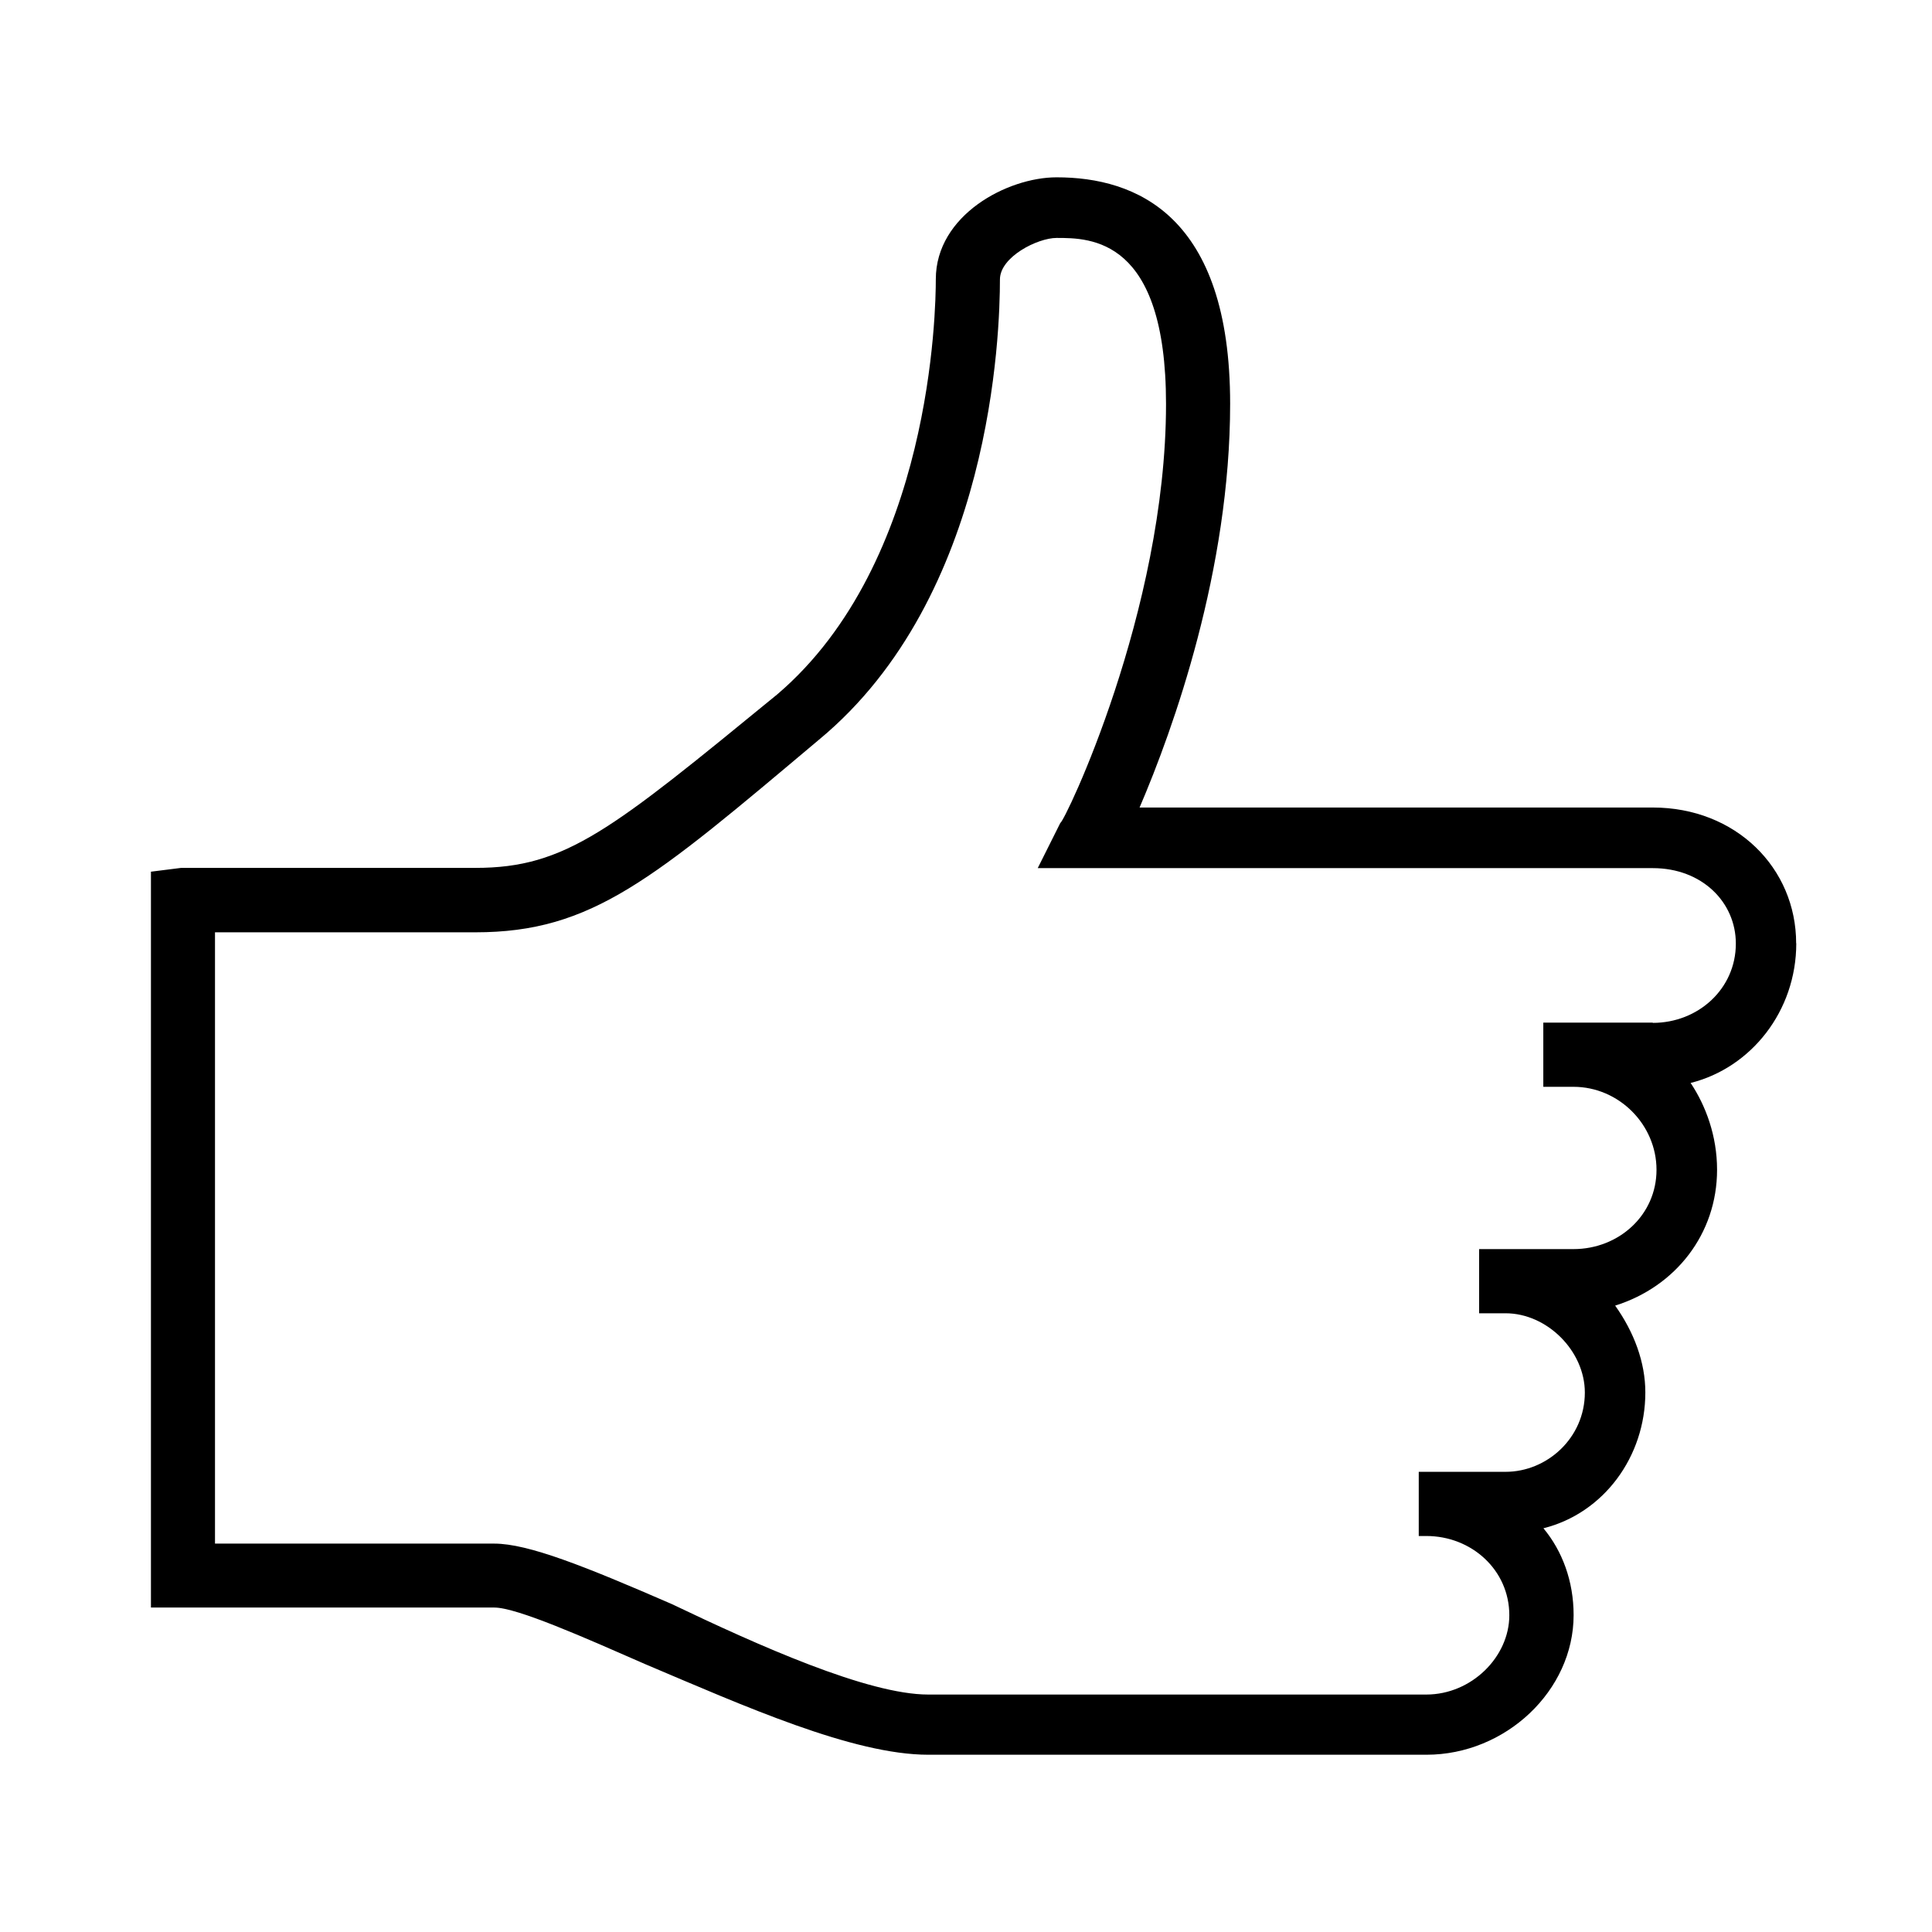 <?xml version="1.0" encoding="utf-8"?>
<!DOCTYPE svg PUBLIC "-//W3C//DTD SVG 1.1//EN" "http://www.w3.org/Graphics/SVG/1.1/DTD/svg11.dtd">
<svg version="1.1" xmlns="http://www.w3.org/2000/svg" xmlns:xlink="http://www.w3.org/1999/xlink" width="32" height="32" viewBox="0 0 32 32">
<path d="M29.75 15.625c0-1.25-1-2.25-2.375-2.25h-8.5c0.563-1.313 1.5-3.938 1.5-6.688 0-3.125-1.563-3.75-2.875-3.75-0.813 0-2 0.625-2 1.688 0 0.5-0.063 4.688-2.625 6.875-2.75 2.25-3.5 2.875-5 2.875-1.75 0-4.875 0-4.875 0l-0.5 0.063v12.188h5.688c0.375 0 1.5 0.5 2.5 0.938 1.625 0.688 3.438 1.5 4.688 1.5h8.25c1.313 0 2.438-1.063 2.438-2.313 0-0.563-0.188-1.063-0.5-1.438 1-0.25 1.688-1.188 1.688-2.25 0-0.5-0.188-1-0.5-1.438 1-0.313 1.688-1.188 1.688-2.25 0-0.563-0.188-1.063-0.438-1.438 1-0.25 1.75-1.188 1.75-2.313zM27.375 16.938h-1.813v1.063h0.5c0.75 0 1.375 0.625 1.375 1.375s-0.625 1.313-1.375 1.313h-1.563v1.063h0.438c0.688 0 1.313 0.625 1.313 1.313 0 0.75-0.625 1.313-1.313 1.313h-1.438v1.063h0.125c0.75 0 1.375 0.563 1.375 1.313 0 0.688-0.625 1.313-1.375 1.313h-8.25c-1 0-2.813-0.813-4.25-1.5-1.438-0.625-2.375-1-2.938-1h-4.625v-10.125c0.938 0 3 0 4.313 0 1.938 0 2.938-0.875 5.688-3.188 2.875-2.375 3-6.75 3-7.625 0-0.375 0.625-0.688 0.938-0.688 0.563 0 1.813 0 1.813 2.75 0 3.438-1.688 6.938-1.75 6.938l-0.375 0.75h6.438c0 0.063 0 0 0 0h3.75c0.813 0 1.375 0.563 1.375 1.25 0 0.75-0.625 1.313-1.375 1.313z"></path>
</svg>
